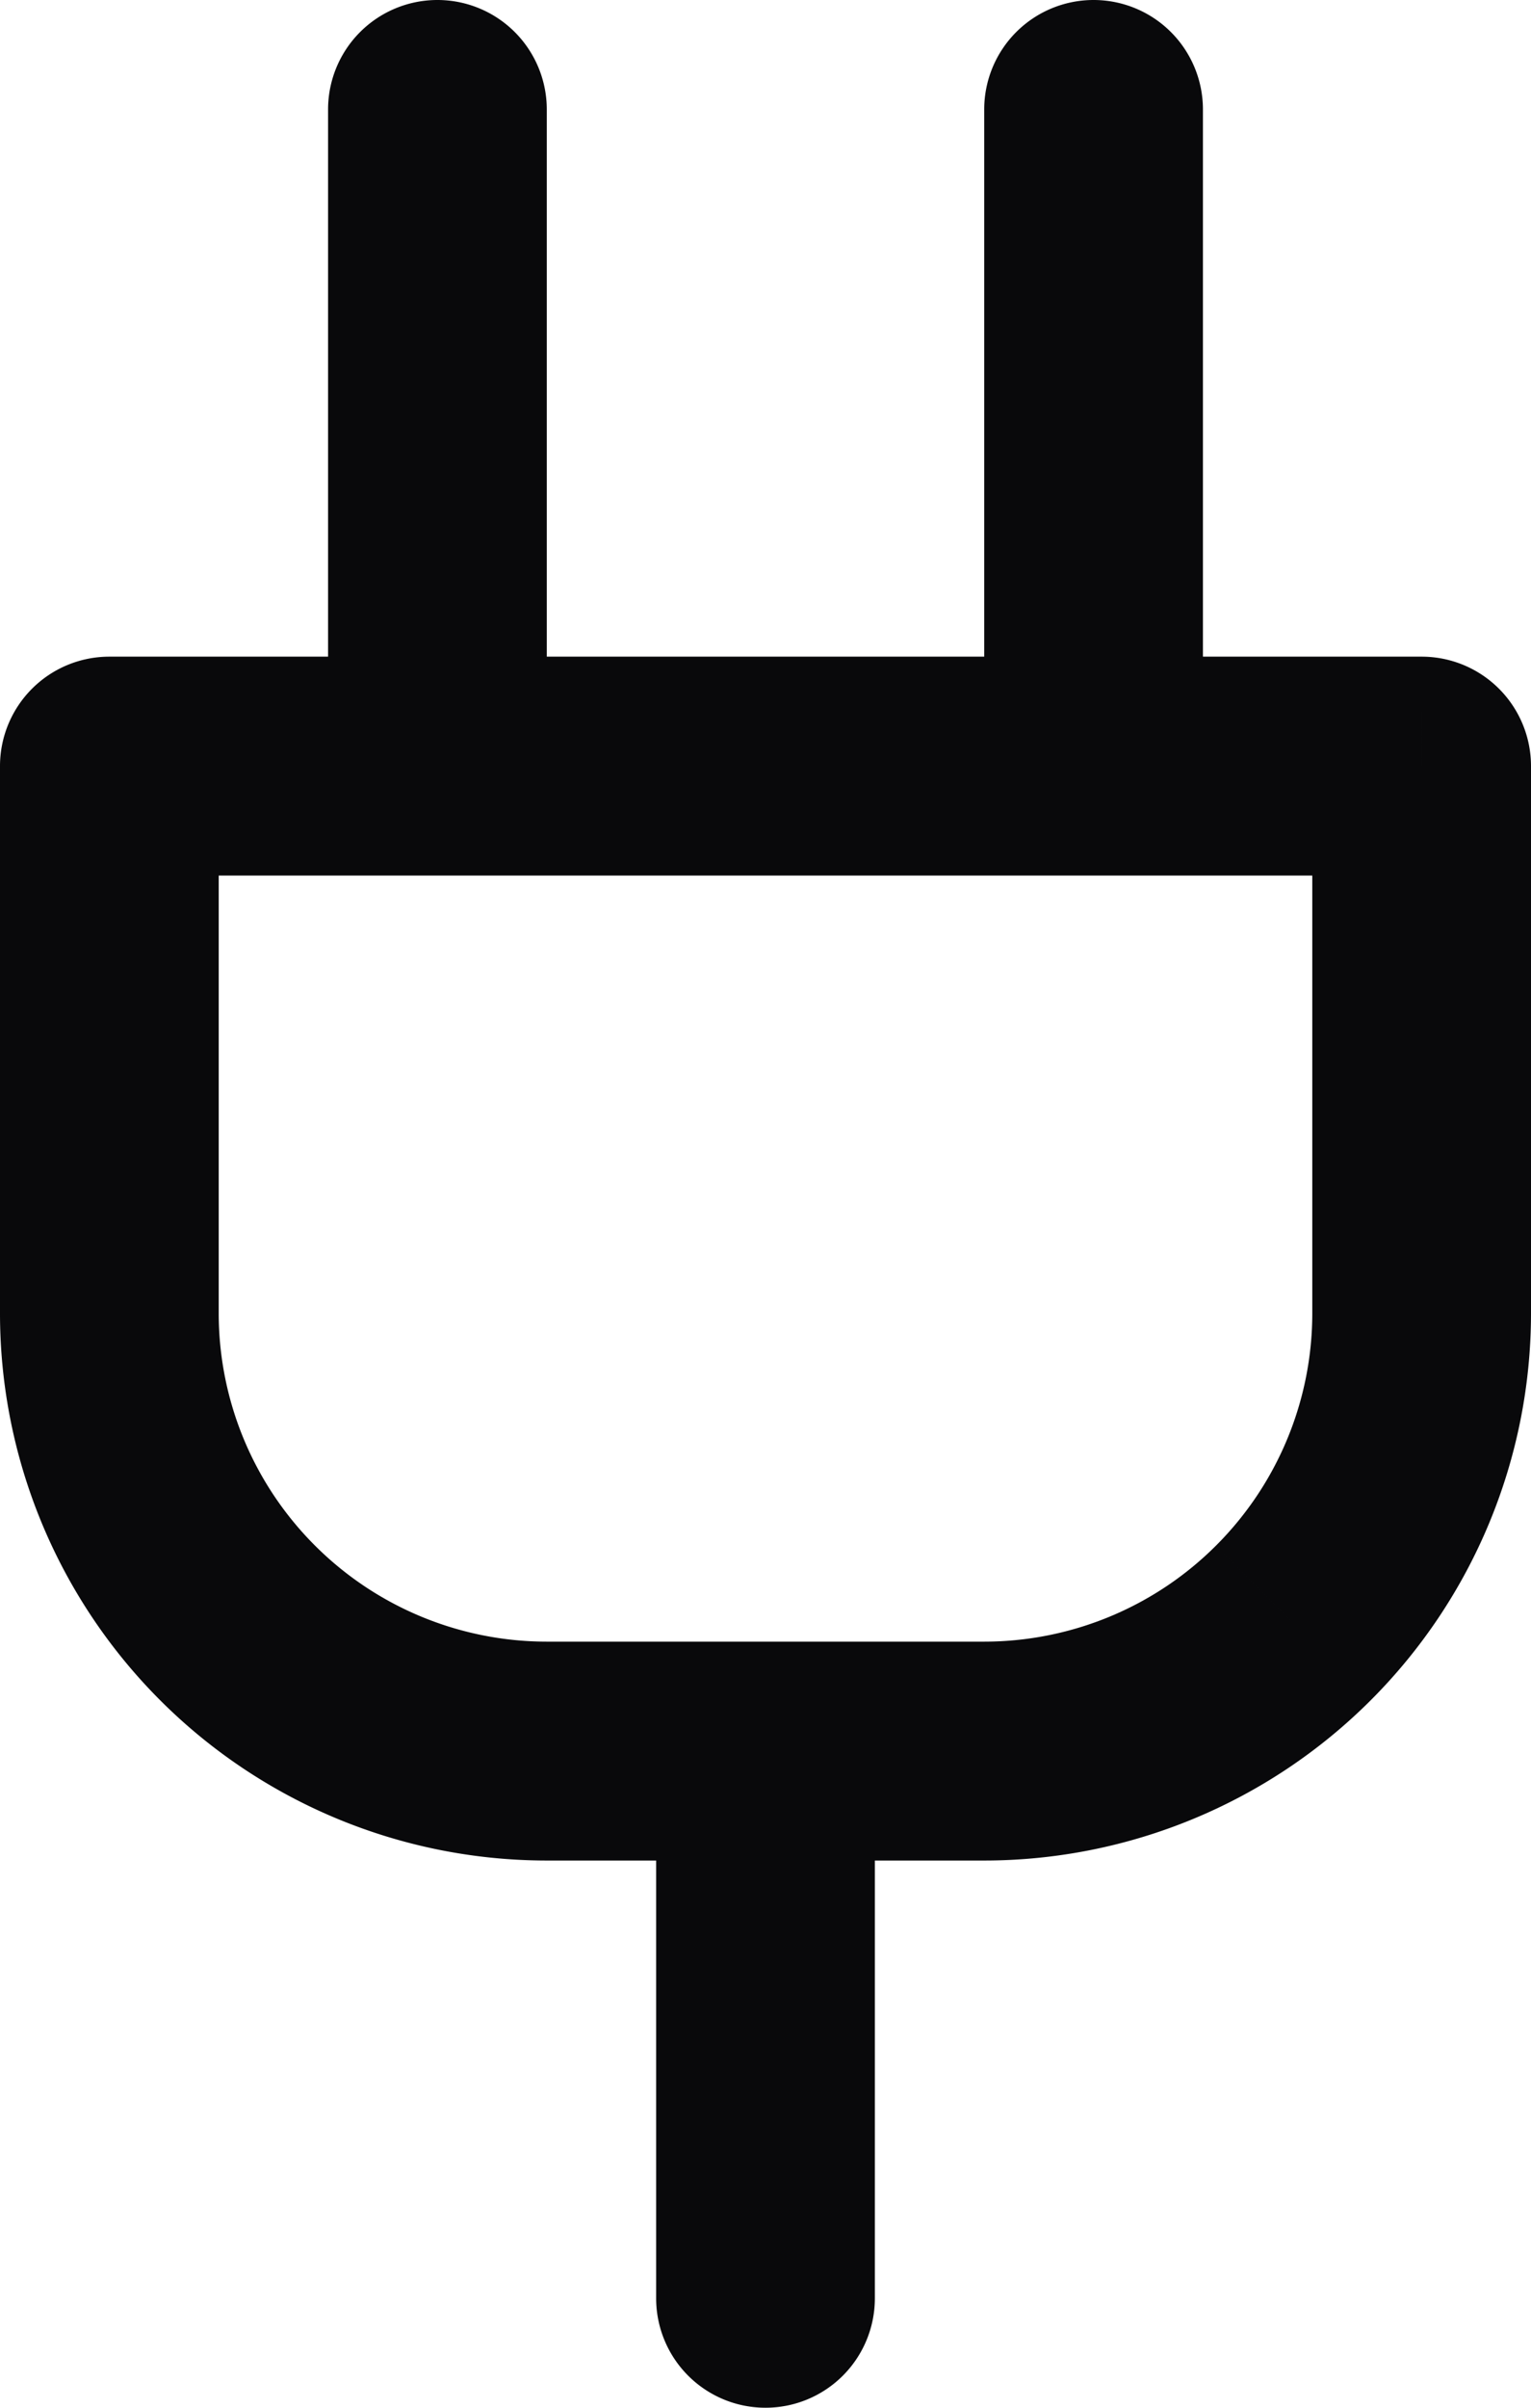 <svg id="plug" xmlns="http://www.w3.org/2000/svg" width="14" height="22" viewBox="0 0 14 22">
  <path id="Vector" d="M6,21a1,1,0,0,0,2,0Zm2-5a1,1,0,0,0-2,0ZM3,7A1,1,0,0,0,5,7ZM5,1A1,1,0,0,0,3,1ZM9,7a1,1,0,0,0,2,0Zm2-6A1,1,0,0,0,9,1Zm2,6h1a1,1,0,0,0-1-1ZM1,12H1ZM1,7V6A1,1,0,0,0,0,7ZM8,21V16H6v5ZM5,7V1H3V7Zm6,0V1H9V7Zm1,0v5h2V7Zm0,5a3,3,0,0,1-.879,2.121l1.414,1.414A5,5,0,0,0,14,12Zm-.879,2.121A3,3,0,0,1,9,15v2a5,5,0,0,0,3.535-1.465ZM9,15H5v2H9ZM5,15a3,3,0,0,1-2.121-.879L1.464,15.535A5,5,0,0,0,5,17Zm-2.121-.879A3,3,0,0,1,2,12H0a5,5,0,0,0,1.464,3.535ZM2,12V7H0v5ZM1,8H13V6H1Z" fill="#09090b"/>
</svg>
